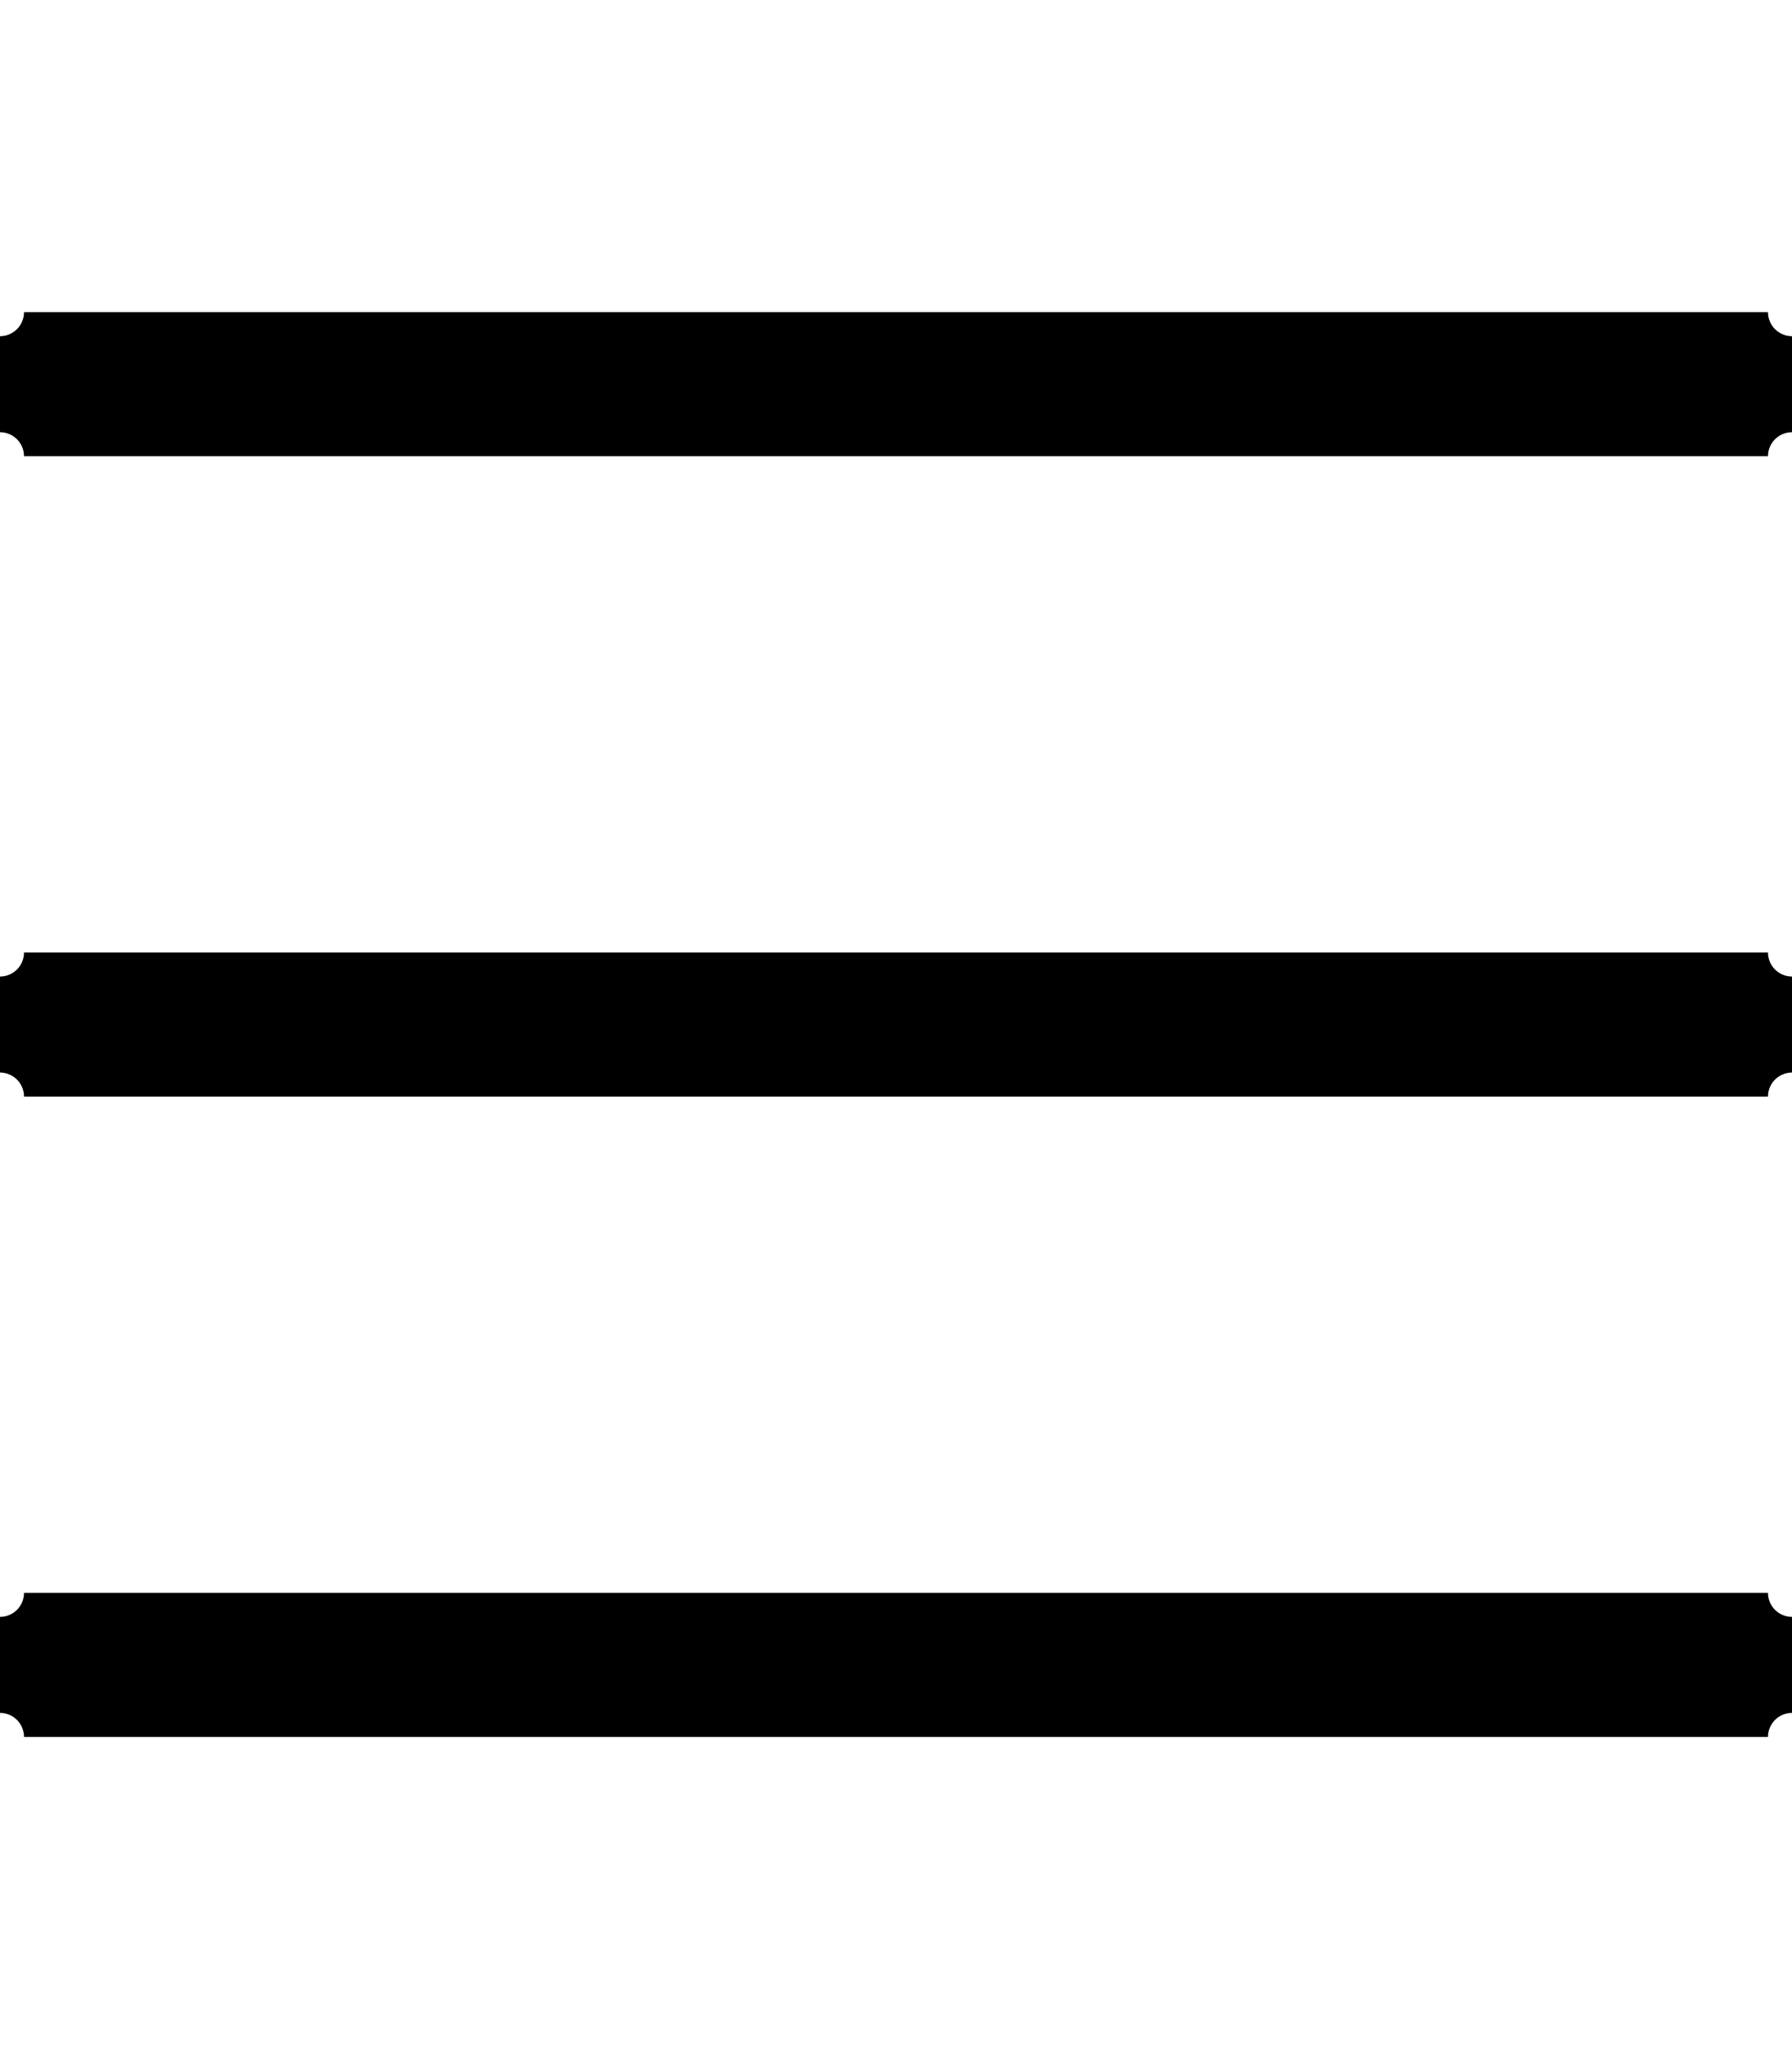 <svg xmlns="http://www.w3.org/2000/svg" viewBox="0 0 448 512">
    <path d="M442 114H6a6 6 0 0 0-6-6V84a6 6 0 0 0 6-6h436a6 6 0 0 0 6 6v24a6 6 0 0 0-6 6zm0 160H6a6 6 0 0 0-6-6v-24a6 6 0 0 0 6-6h436a6 6 0 0 0 6 6v24a6 6 0 0 0-6 6zm0 160H6a6 6 0 0 0-6-6v-24a6 6 0 0 0 6-6h436a6 6 0 0 0 6 6v24a6 6 0 0 0-6 6z" />
</svg>